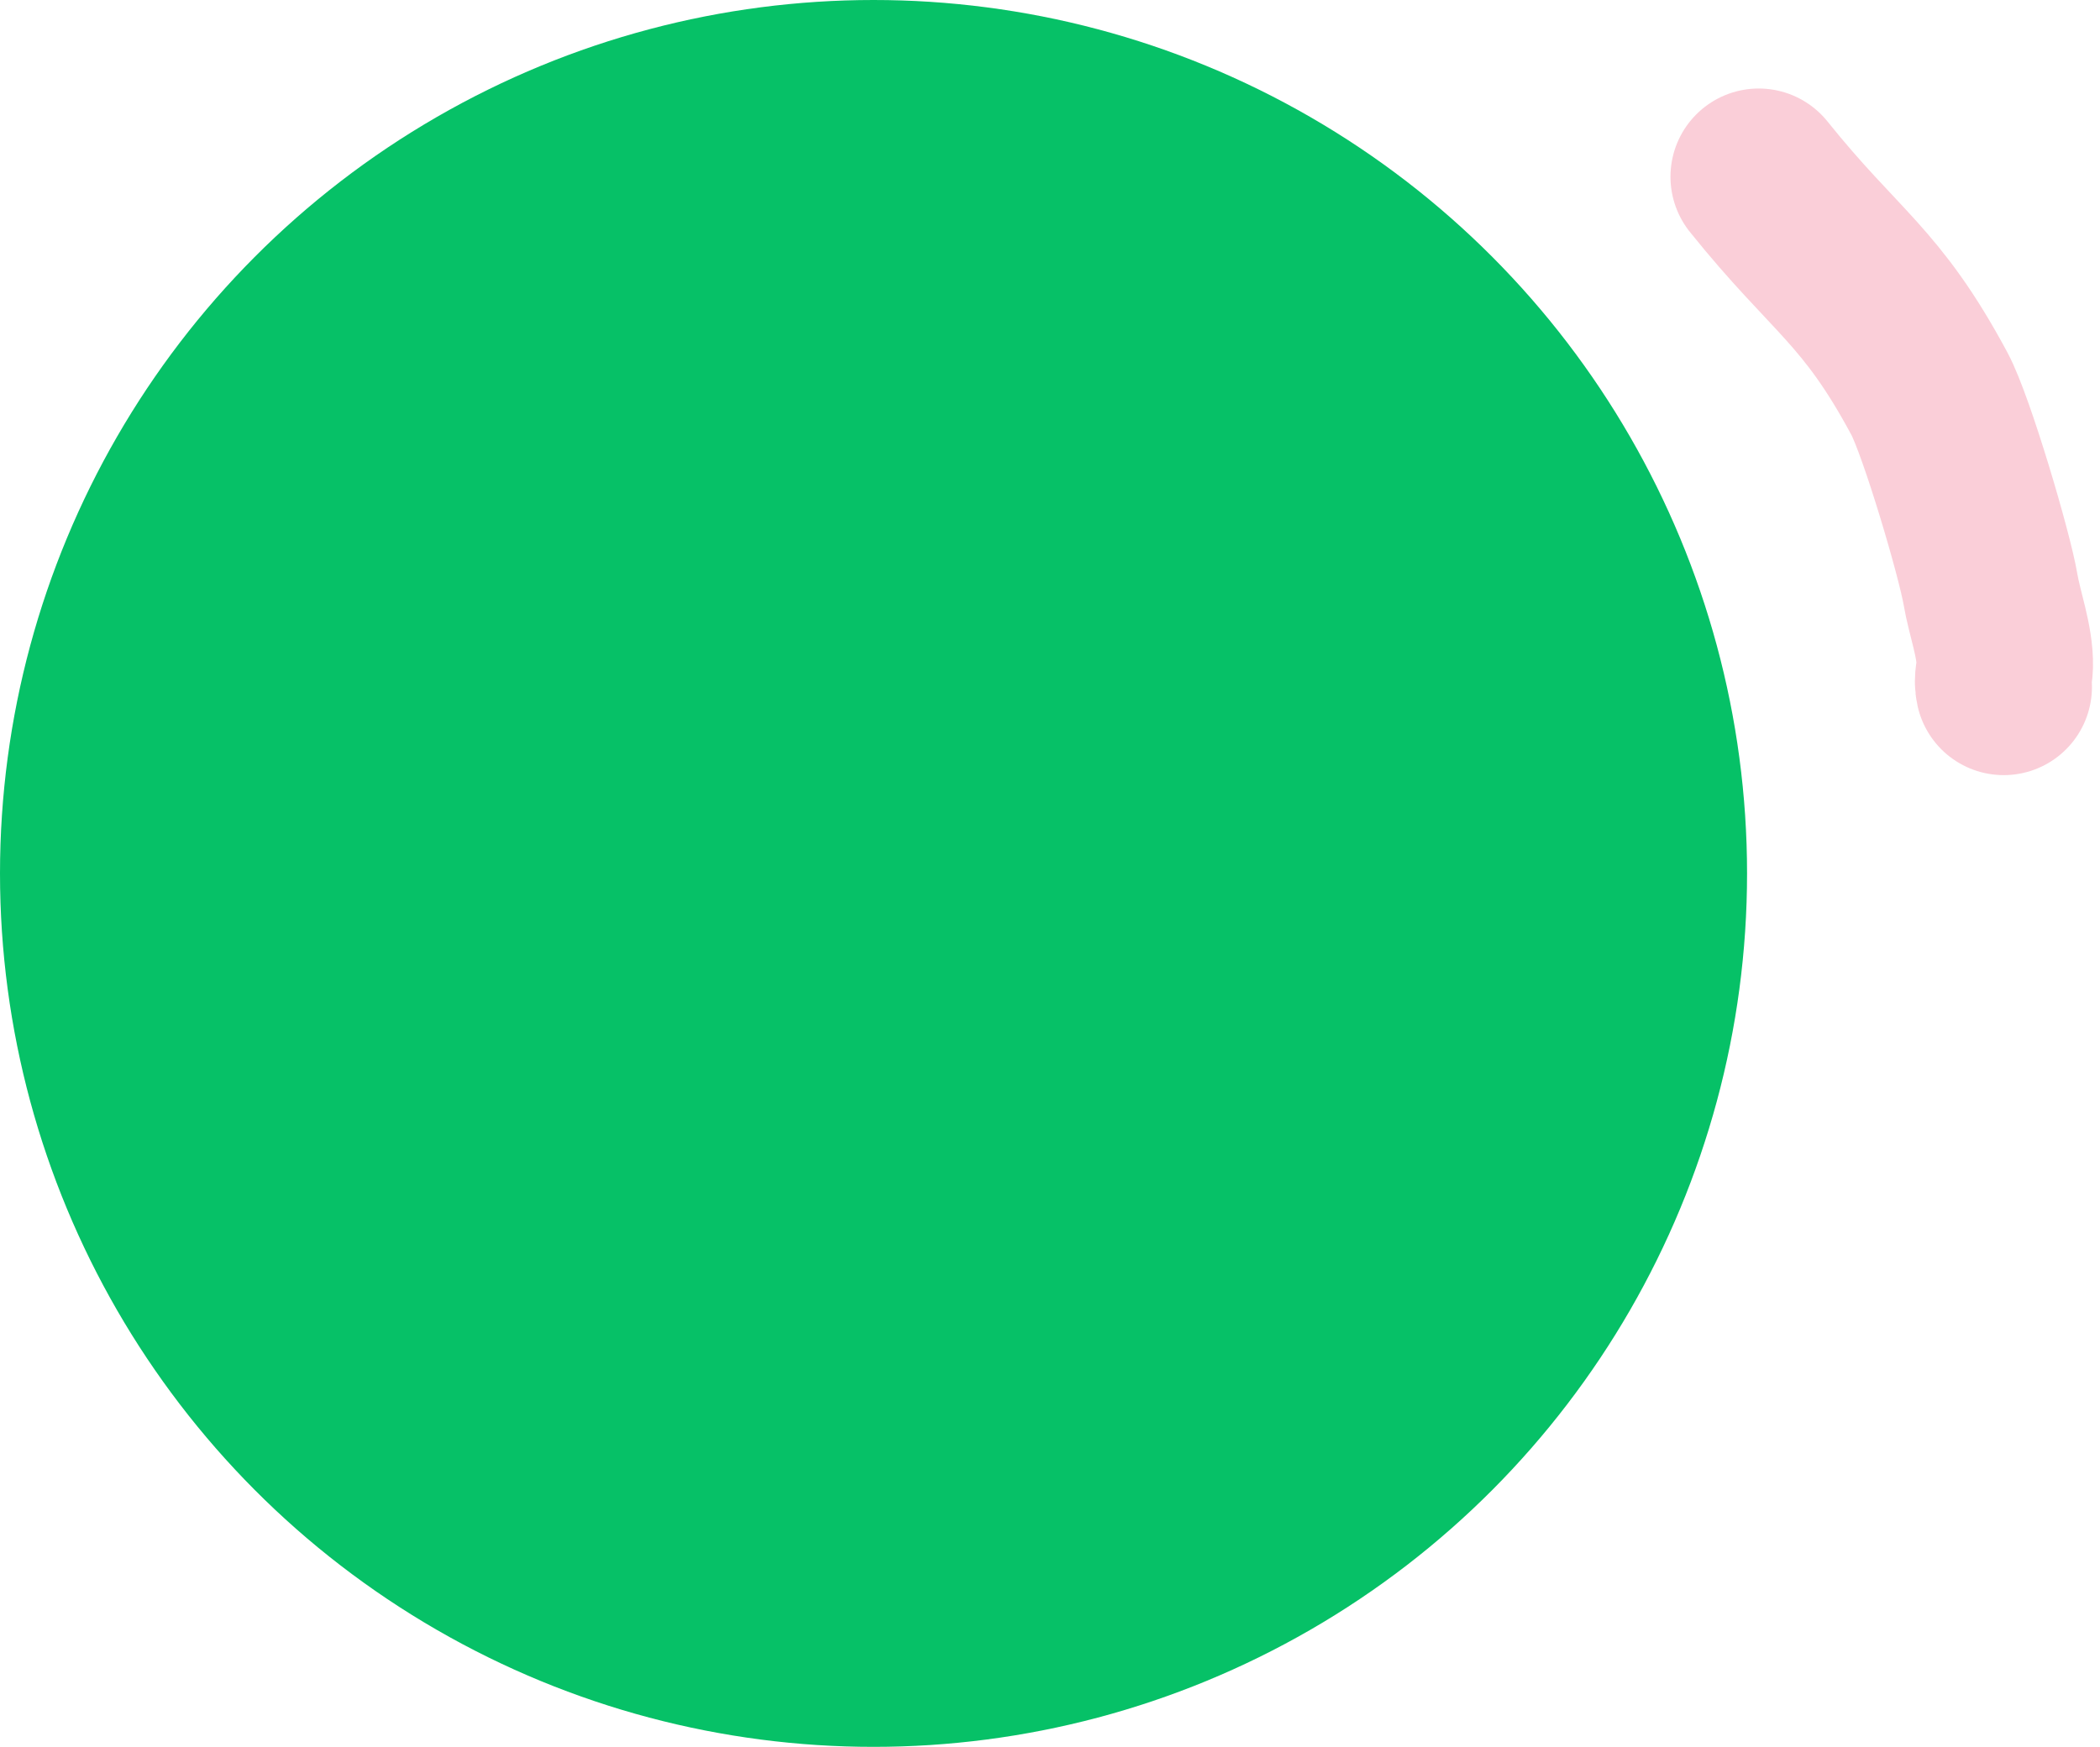 <svg width="119" height="99" viewBox="0 0 119 99" fill="none" xmlns="http://www.w3.org/2000/svg">
<circle cx="49.5" cy="49.5" r="49.5" fill="#06c167"/>
<path d="M99.66 10.016C104.036 15.467 106.022 16.144 109.334 22.314C110.305 24.123 112.462 31.422 112.797 33.413C113.022 34.753 113.639 36.38 113.603 37.747C113.591 38.189 113.446 38.5 113.544 38.929" stroke="#FACED8" stroke-width="10" stroke-linecap="round"/>
</svg>
